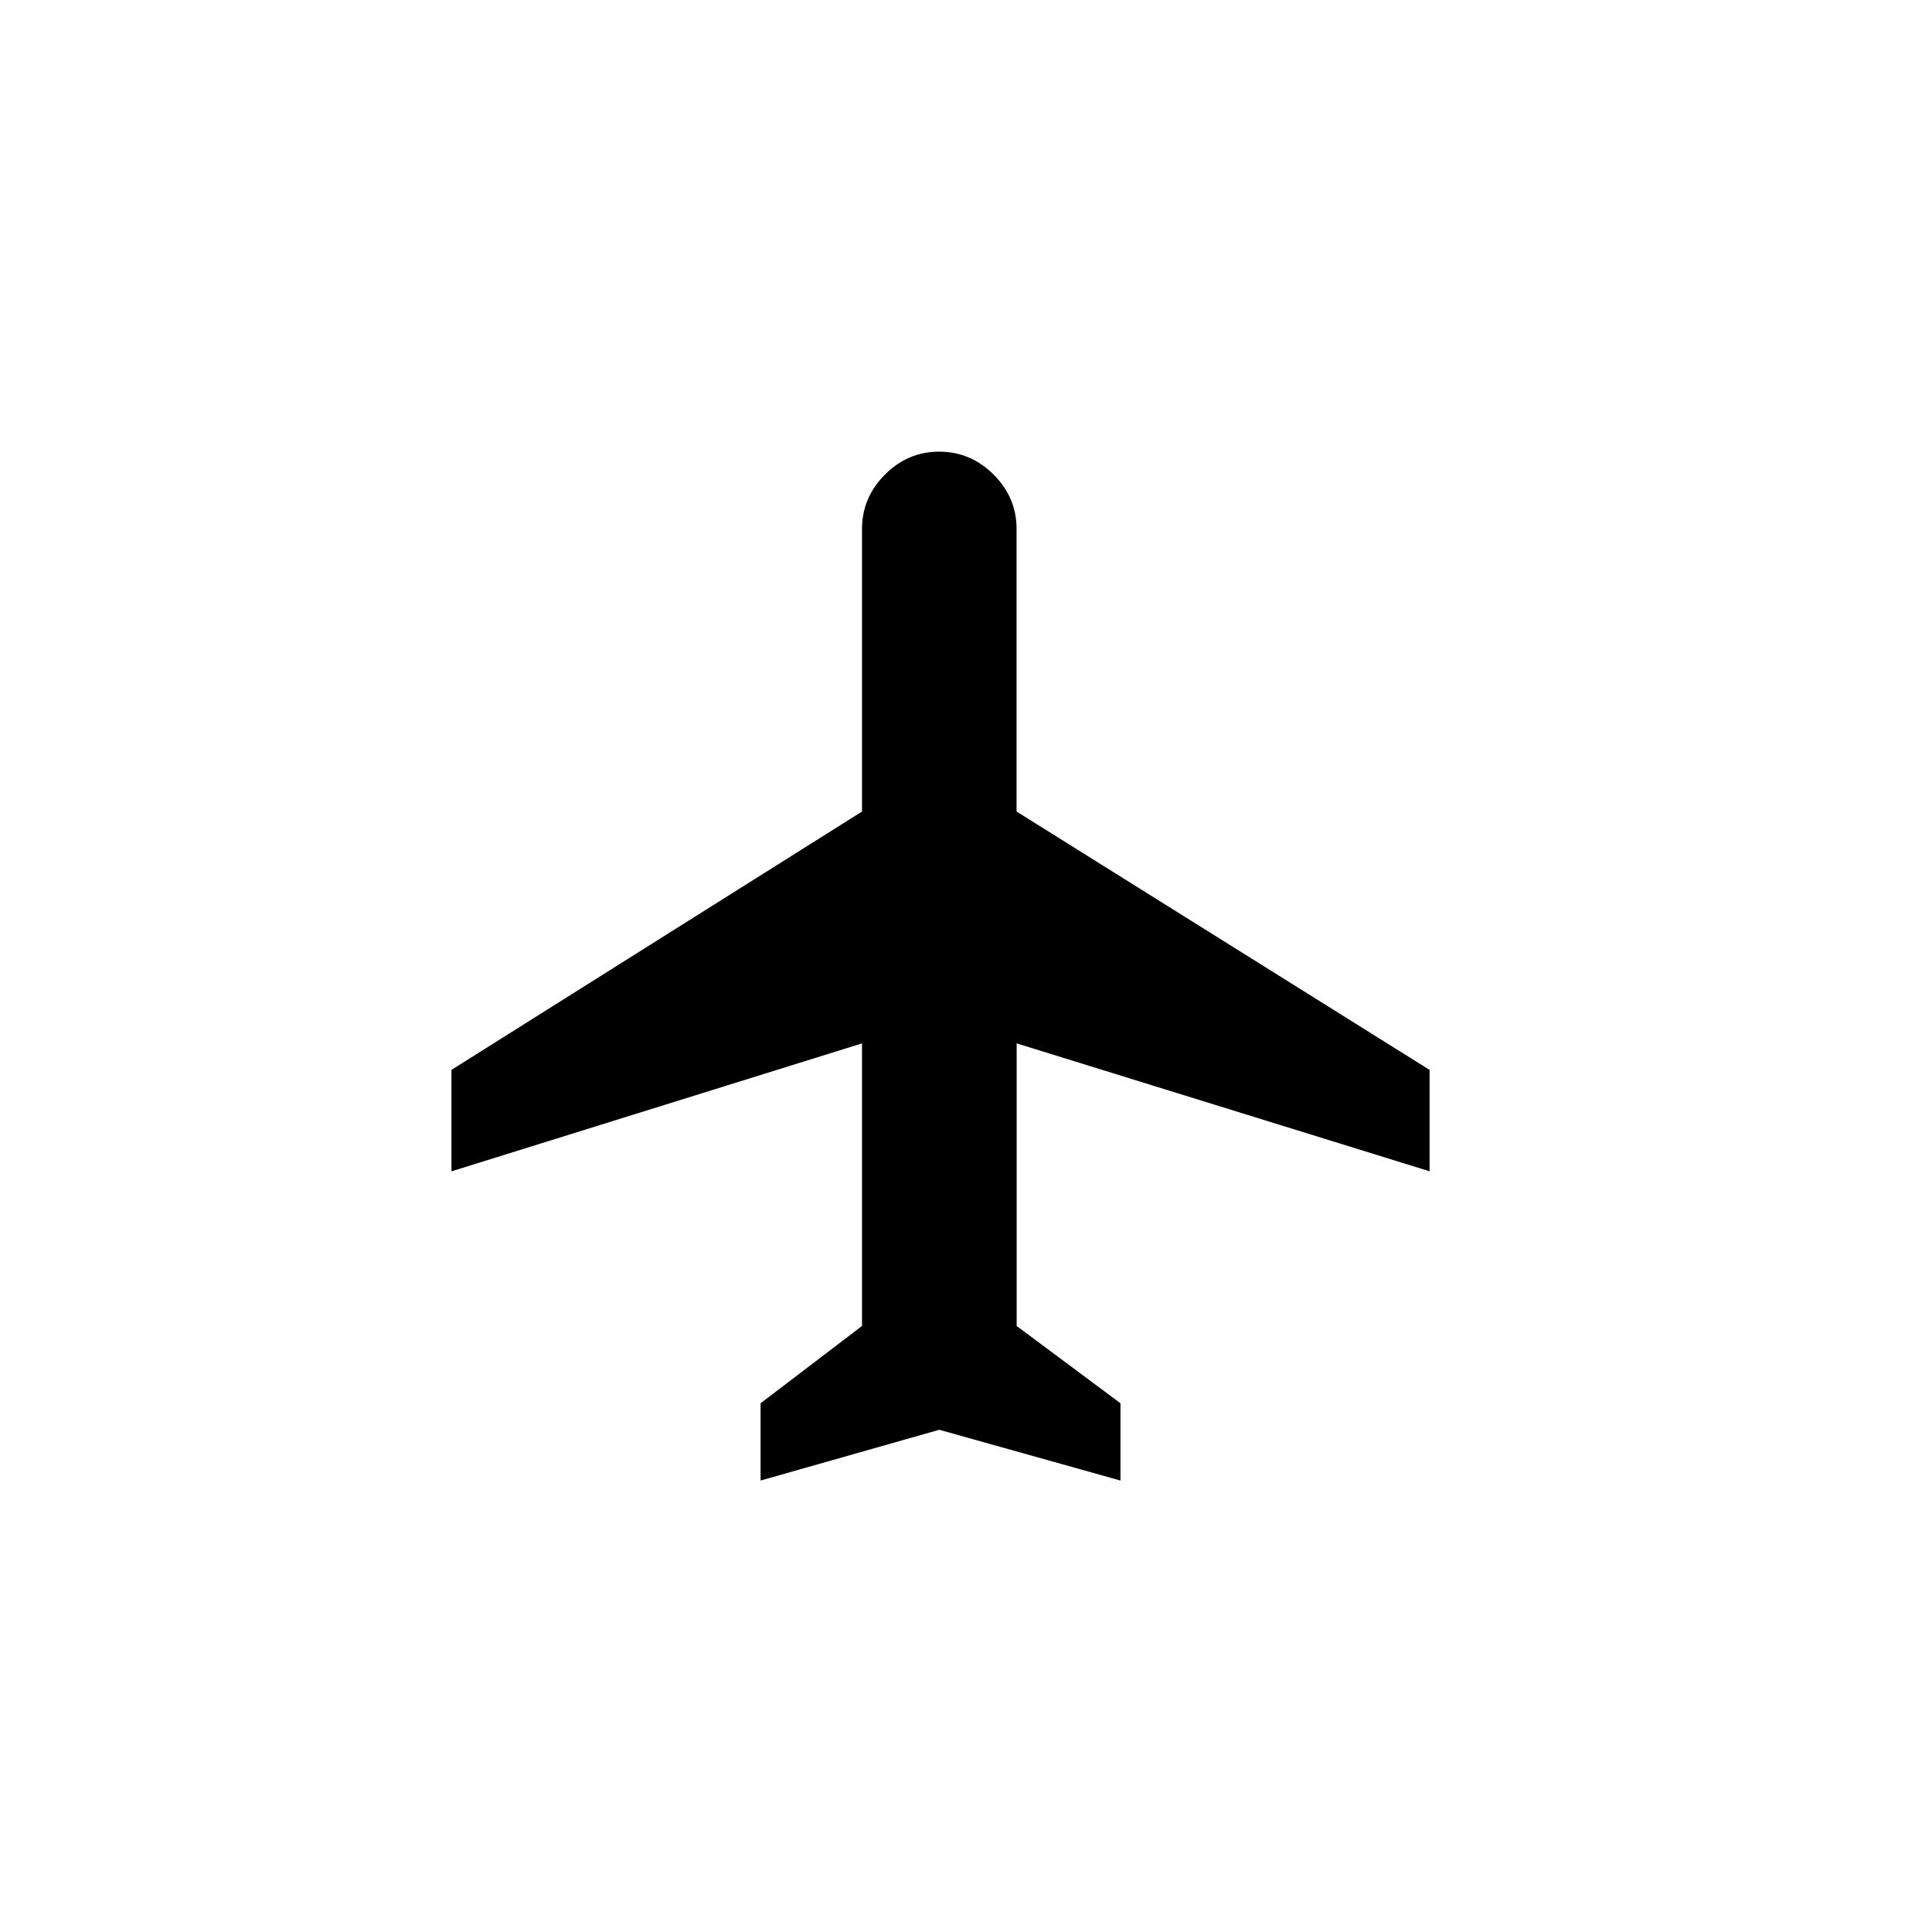 <!-- Generated by IcoMoon.io -->
<svg version="1.1" xmlns="http://www.w3.org/2000/svg" width="40" height="40" viewBox="0 0 40 40">
<title>mt-airplanemode_on</title>
<path d="M29.6 24.251l-8.551-2.649v5.851l2.149 1.6v1.6l-3.751-1.051-3.7 1.051v-1.6l2.1-1.6v-5.851l-8.5 2.649v-2.1l8.5-5.349v-5.851q0-0.649 0.475-1.125t1.125-0.475 1.125 0.475 0.475 1.125v5.851l8.551 5.349v2.1z"></path>
</svg>
